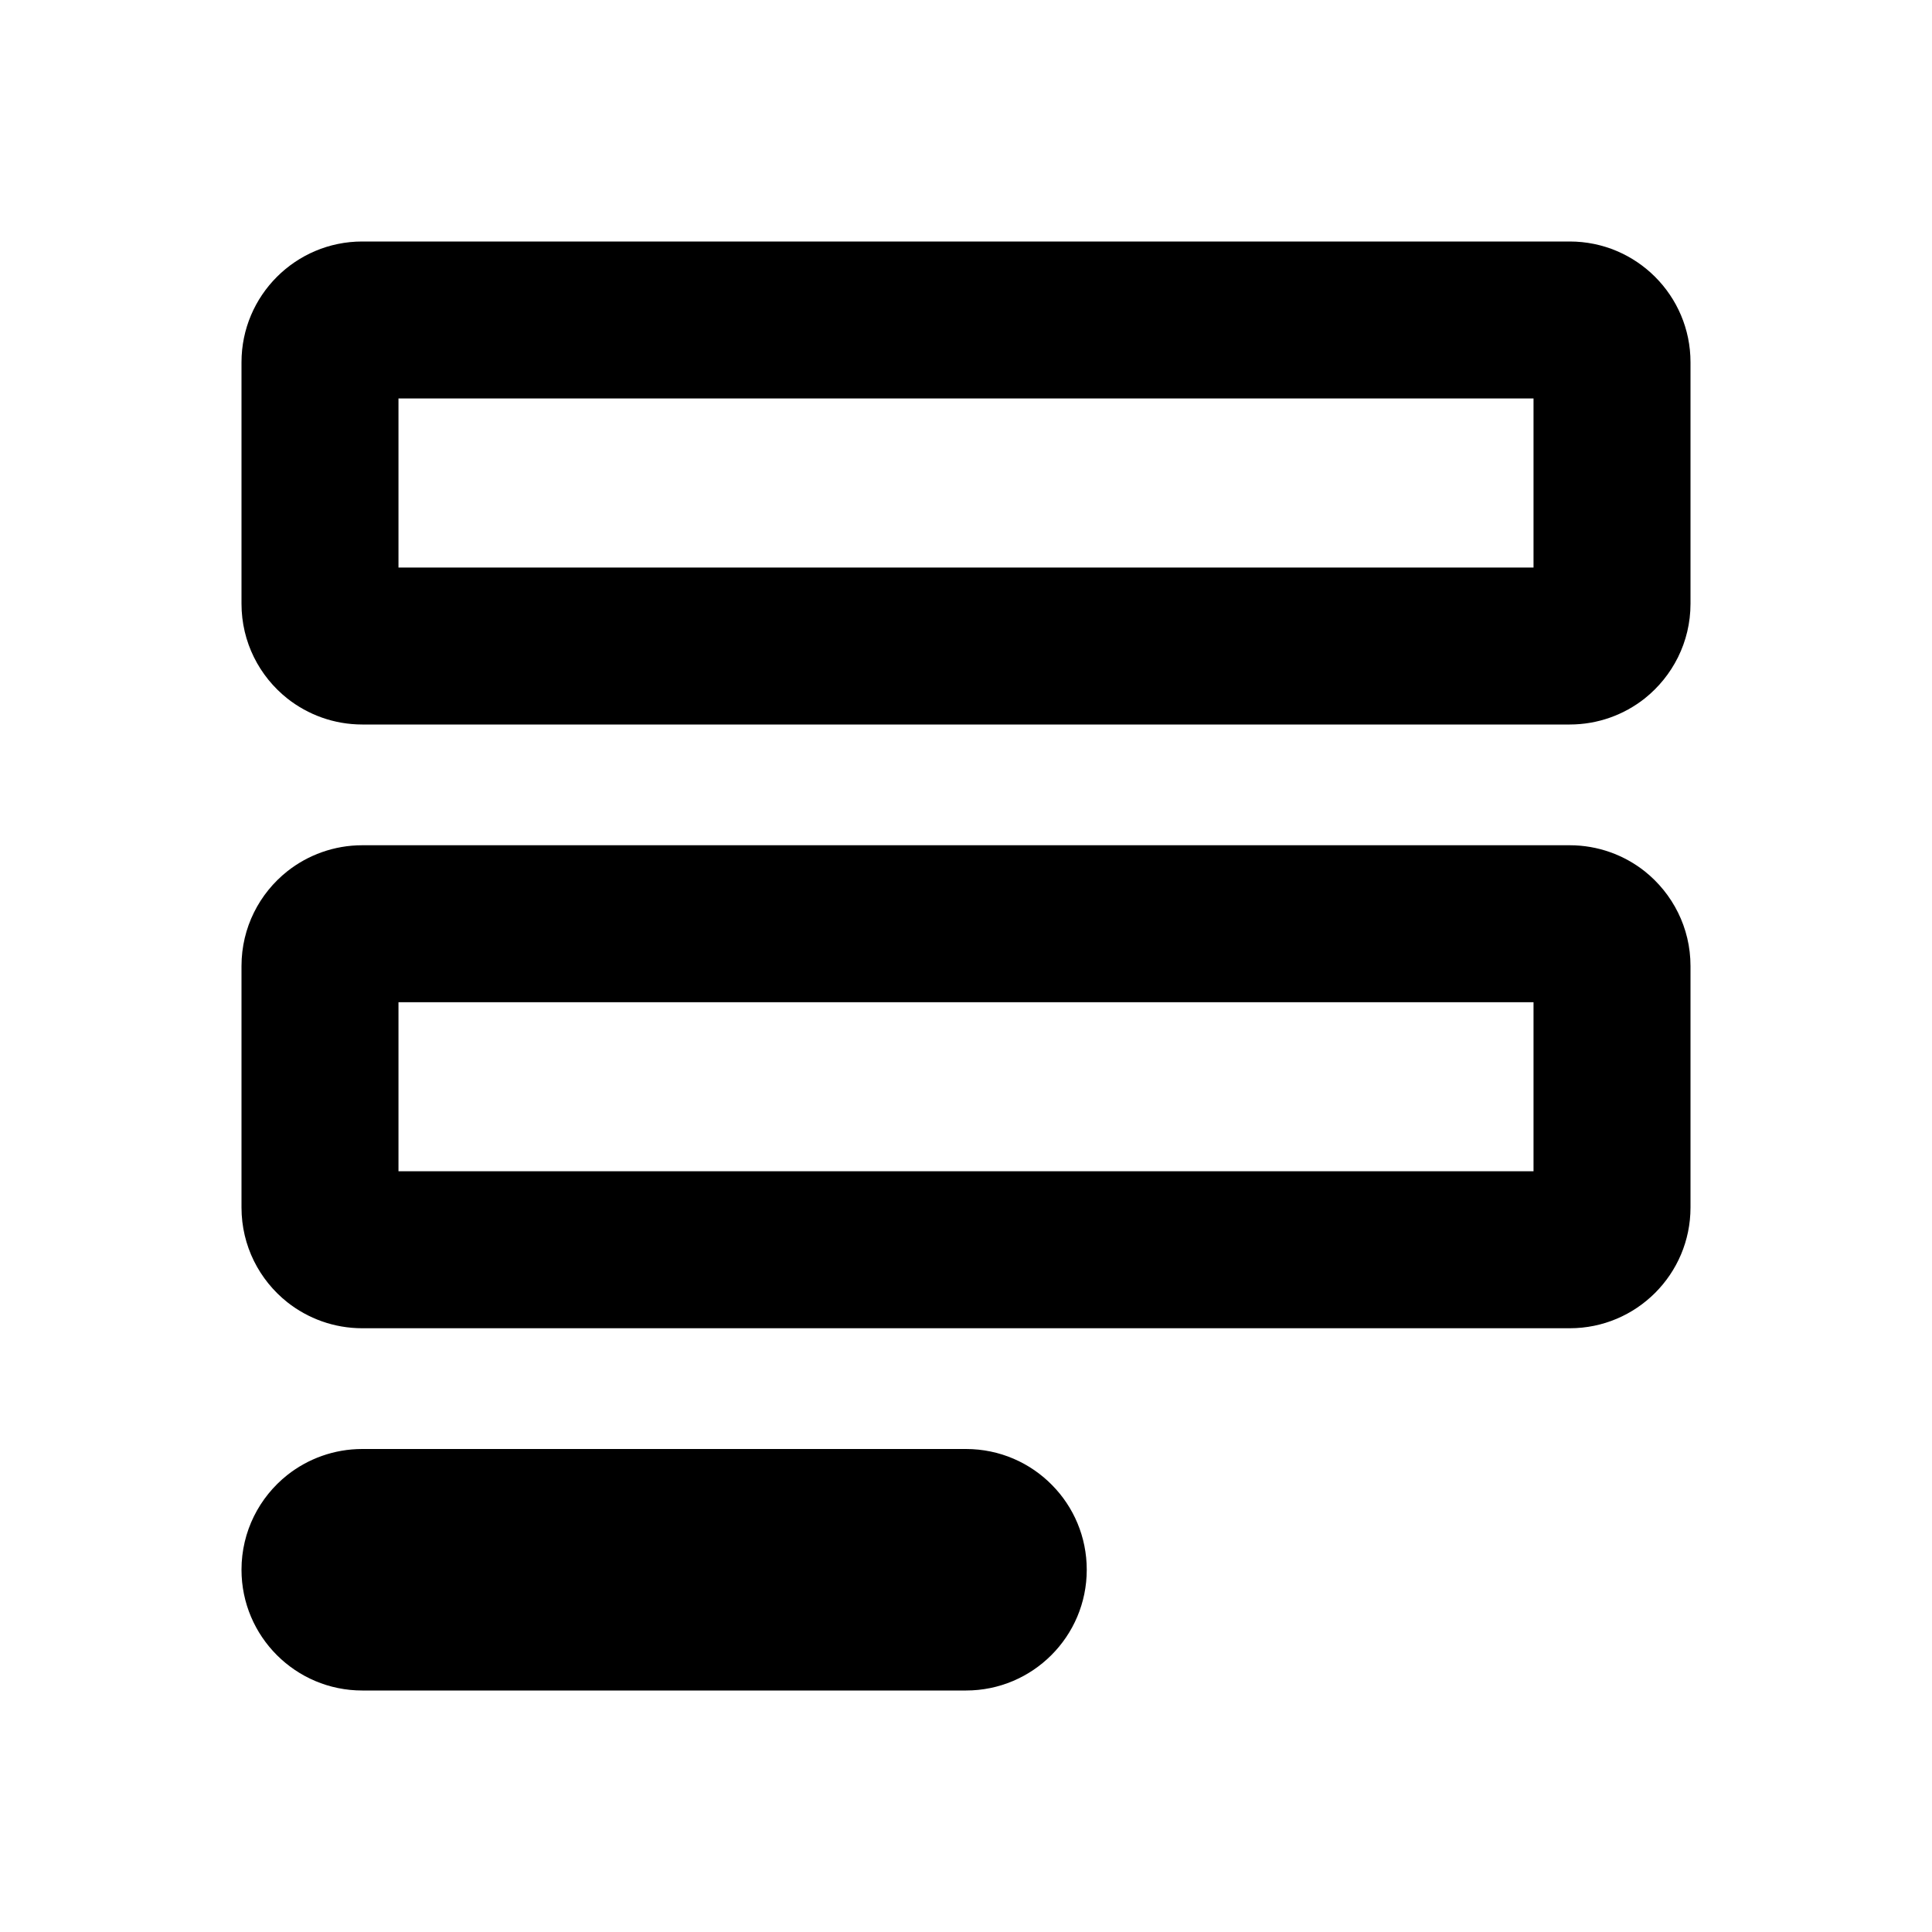<svg width="16" height="16" viewBox="0 0 16 16" xmlns="http://www.w3.org/2000/svg">
<path fill-rule="evenodd" clip-rule="evenodd" d="M3.3 3.3V4.7H12.7V3.3H3.3ZM13.62 5.785C13.851 5.601 14 5.318 14 5V3C14 2.448 13.552 2 13 2H3C2.448 2 2 2.448 2 3V5C2 5.318 2.148 5.601 2.38 5.785C2.55 5.919 2.766 6 3 6H13C13.234 6 13.45 5.919 13.62 5.785ZM13.62 7.215C13.45 7.081 13.234 7 13 7H3C2.766 7 2.55 7.081 2.38 7.215C2.148 7.399 2 7.682 2 8V10C2 10.318 2.148 10.601 2.38 10.785C2.55 10.919 2.766 11 3 11H13C13.552 11 14 10.552 14 10V8C14 7.682 13.851 7.399 13.62 7.215ZM8.714 12.3C8.533 12.115 8.28 12 8 12H3C2.766 12 2.55 12.081 2.38 12.215C2.148 12.399 2 12.682 2 13C2 13.552 2.448 14 3 14H8C8.552 14 9 13.552 9 13C9 12.727 8.891 12.48 8.714 12.3ZM3.3 8.3V9.7H12.7V8.3H3.3Z" />
</svg>
